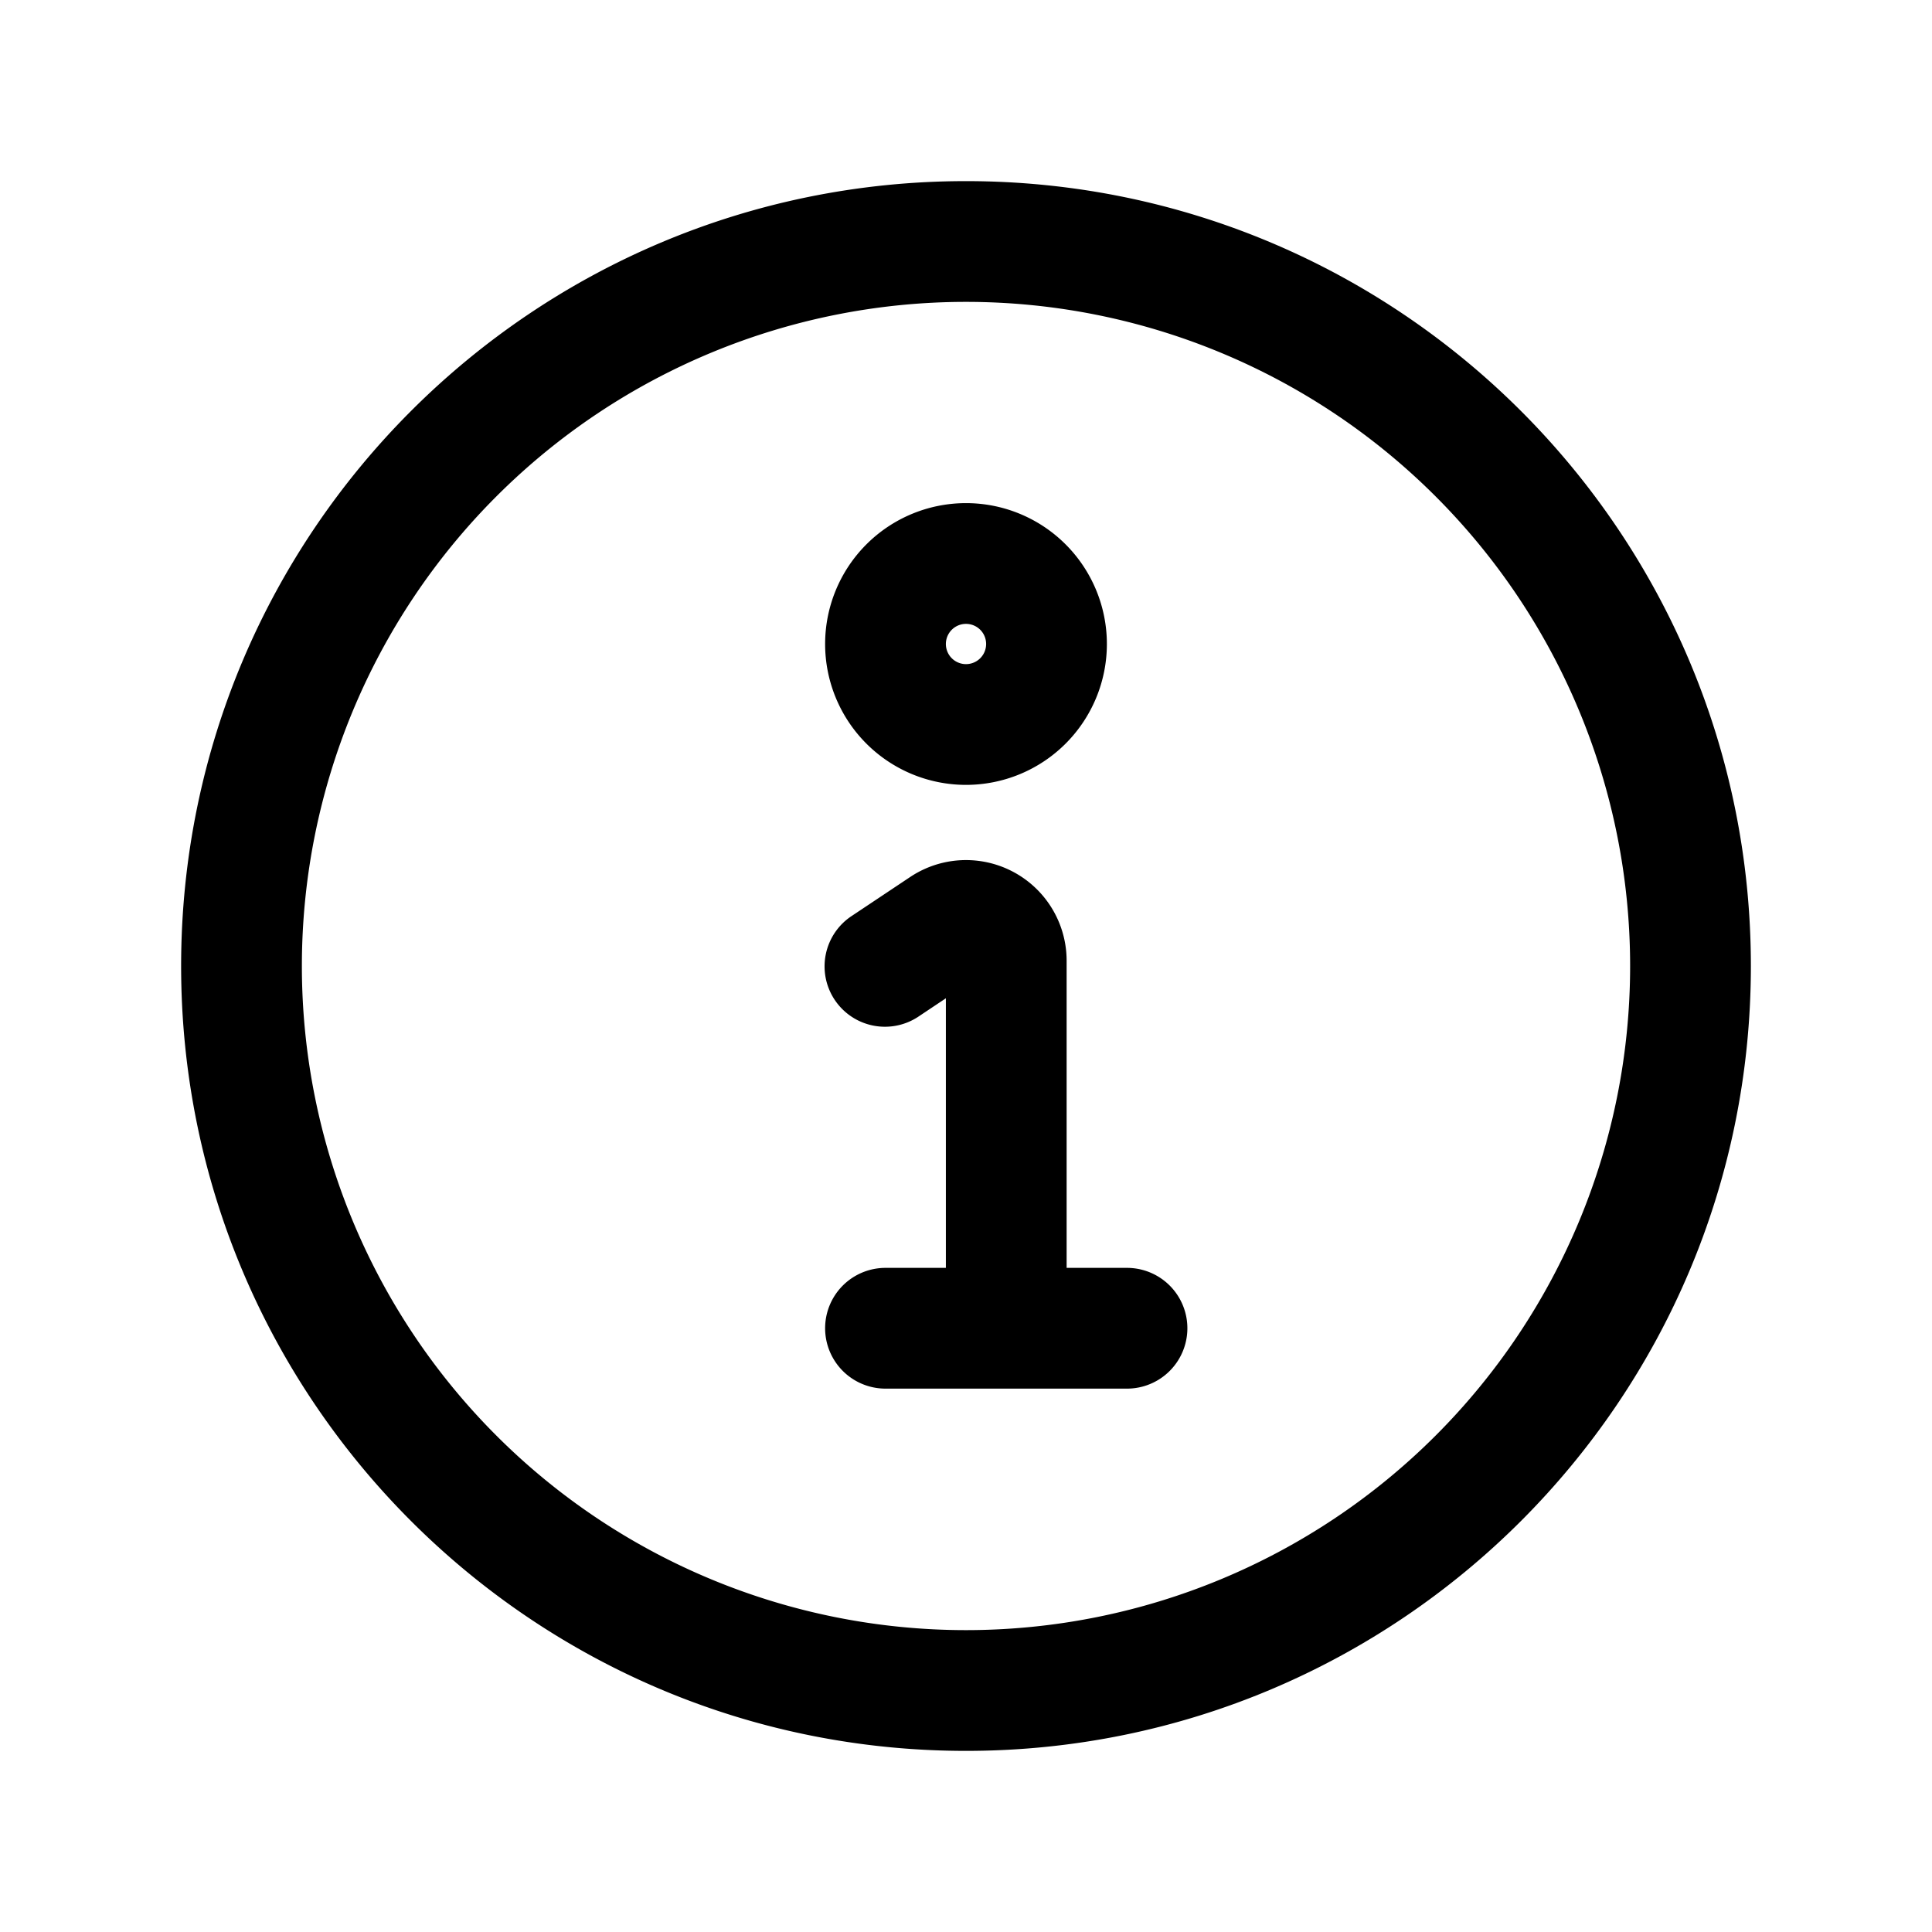 <svg xmlns="http://www.w3.org/2000/svg" width="1em" height="1em" viewBox="0 0 24 24"><path fill="currentColor" d="M12 3.75a8.25 8.25 0 1 0 0 16.5a8.25 8.25 0 0 0 0-16.5M2.25 12c0-5.385 4.365-9.75 9.75-9.75s9.75 4.365 9.75 9.75s-4.365 9.75-9.75 9.75S2.25 17.385 2.25 12M12 7.75a.25.25 0 1 0 0 .5a.25.25 0 0 0 0-.5M10.25 8a1.75 1.75 0 1 1 3.5 0a1.75 1.75 0 0 1-3.5 0m1.5 4.401l-.334.223a.75.75 0 1 1-.832-1.248l.723-.482a1.25 1.25 0 0 1 1.943 1.04v3.816H14a.75.75 0 0 1 0 1.5h-3a.75.75 0 0 1 0-1.5h.75z"/></svg>
